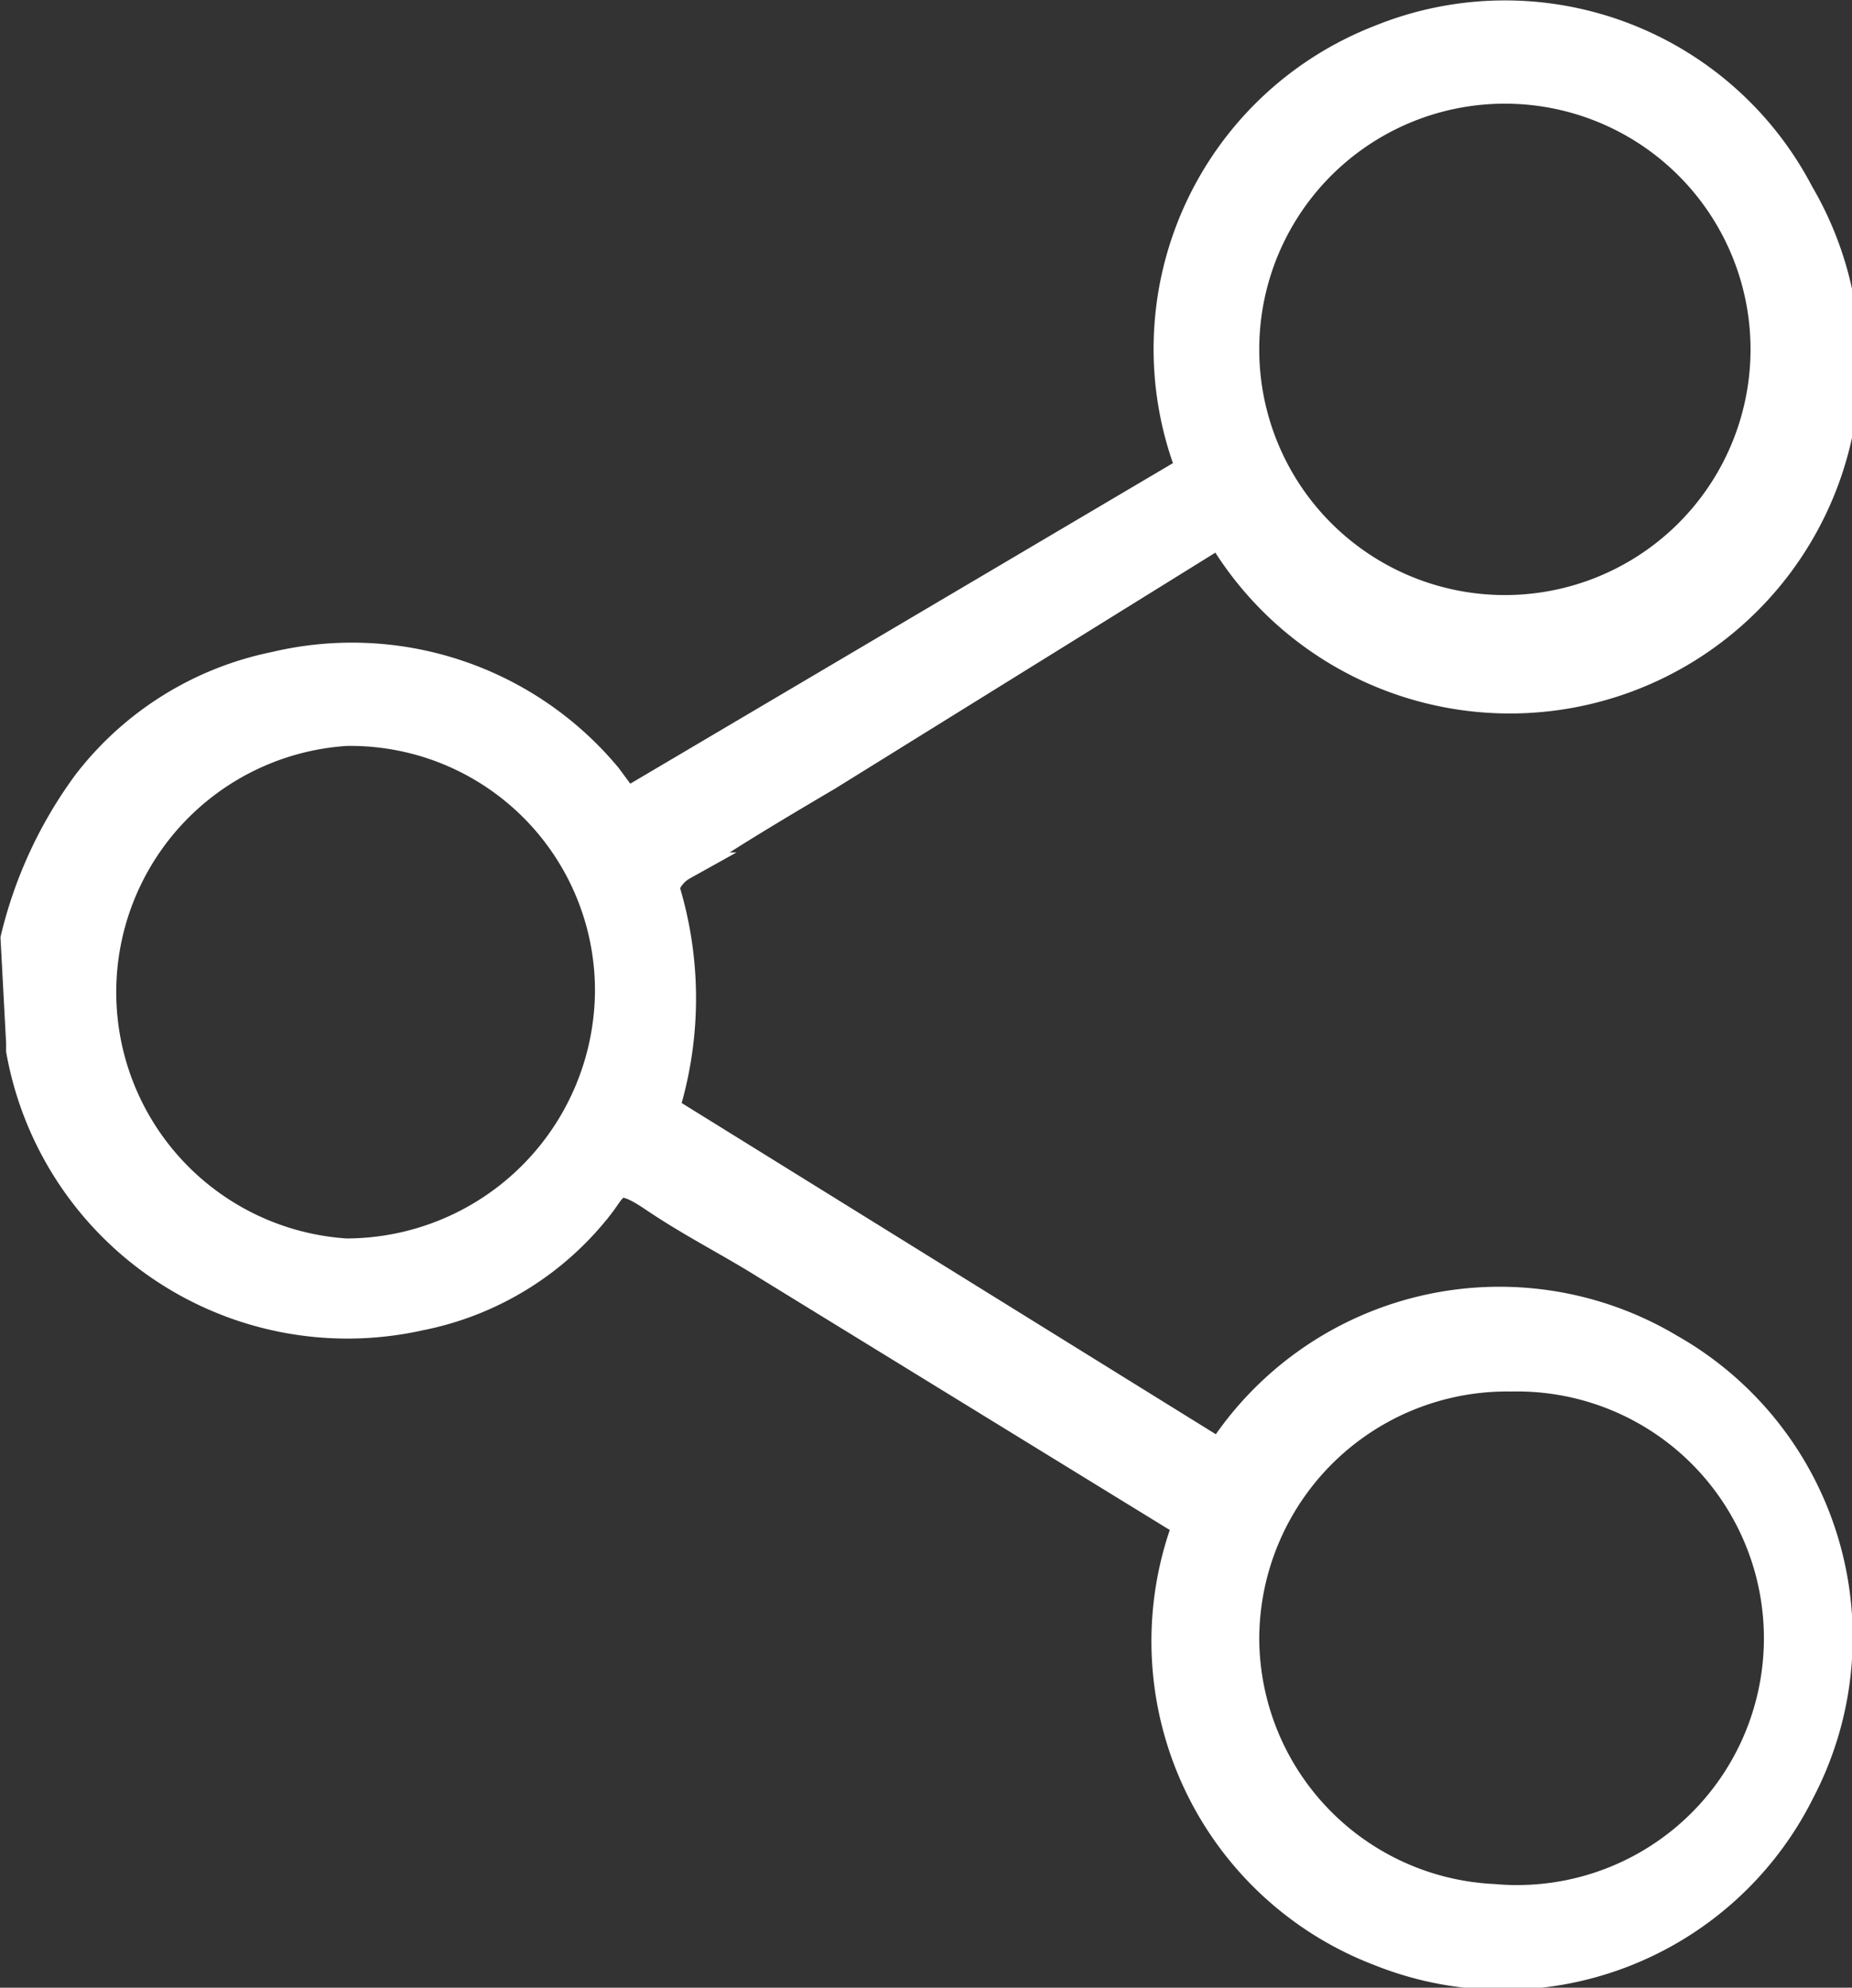 <svg xmlns="http://www.w3.org/2000/svg" viewBox="0 0 16.7 17.92"><rect x="0" y="0" width="16.7" height="17.92" fill="#333333" stroke="none"/><defs><style>.cls-1{fill:#fff;stroke:#fff;stroke-miterlimit:10;stroke-width:0.25px;}</style></defs><title>Asset 1</title><g id="Layer_2" data-name="Layer 2"><g id="Camada_1" data-name="Camada 1"><path class="cls-1" d="M.13,8.46a3.89,3.89,0,0,1,.65-1.4A2.86,2.86,0,0,1,2.48,6a3,3,0,0,1,3,1l.17.23,5.08-3A3,3,0,0,1,12.44.35a3,3,0,0,1,3.79,1.39A3,3,0,0,1,11,4.81L7.47,7c-.44.26-.88.52-1.31.81A.35.35,0,0,0,6,8a3.38,3.38,0,0,1,0,2L11,13.1a3,3,0,0,1,4.06-.95,3,3,0,0,1,1.18,4,3,3,0,0,1-3.8,1.45,3,3,0,0,1-1.74-3.86L6.89,11.4c-.32-.2-.66-.37-1-.6s-.34-.11-.48.07a2.72,2.72,0,0,1-1.62,1A3,3,0,0,1,.18,9.47s0-.05,0-.07Zm5.36.46A2.33,2.33,0,0,0,3.12,6.6a2.35,2.35,0,0,0,0,4.69A2.37,2.37,0,0,0,5.49,8.92Zm5.74,5.85a2.35,2.35,0,0,0,2.24,2.34,2.35,2.35,0,1,0,.16-4.69A2.36,2.36,0,0,0,11.23,14.77Zm0-11.63A2.34,2.34,0,1,0,13.61.81,2.34,2.34,0,0,0,11.23,3.14Z"/></g></g></svg>